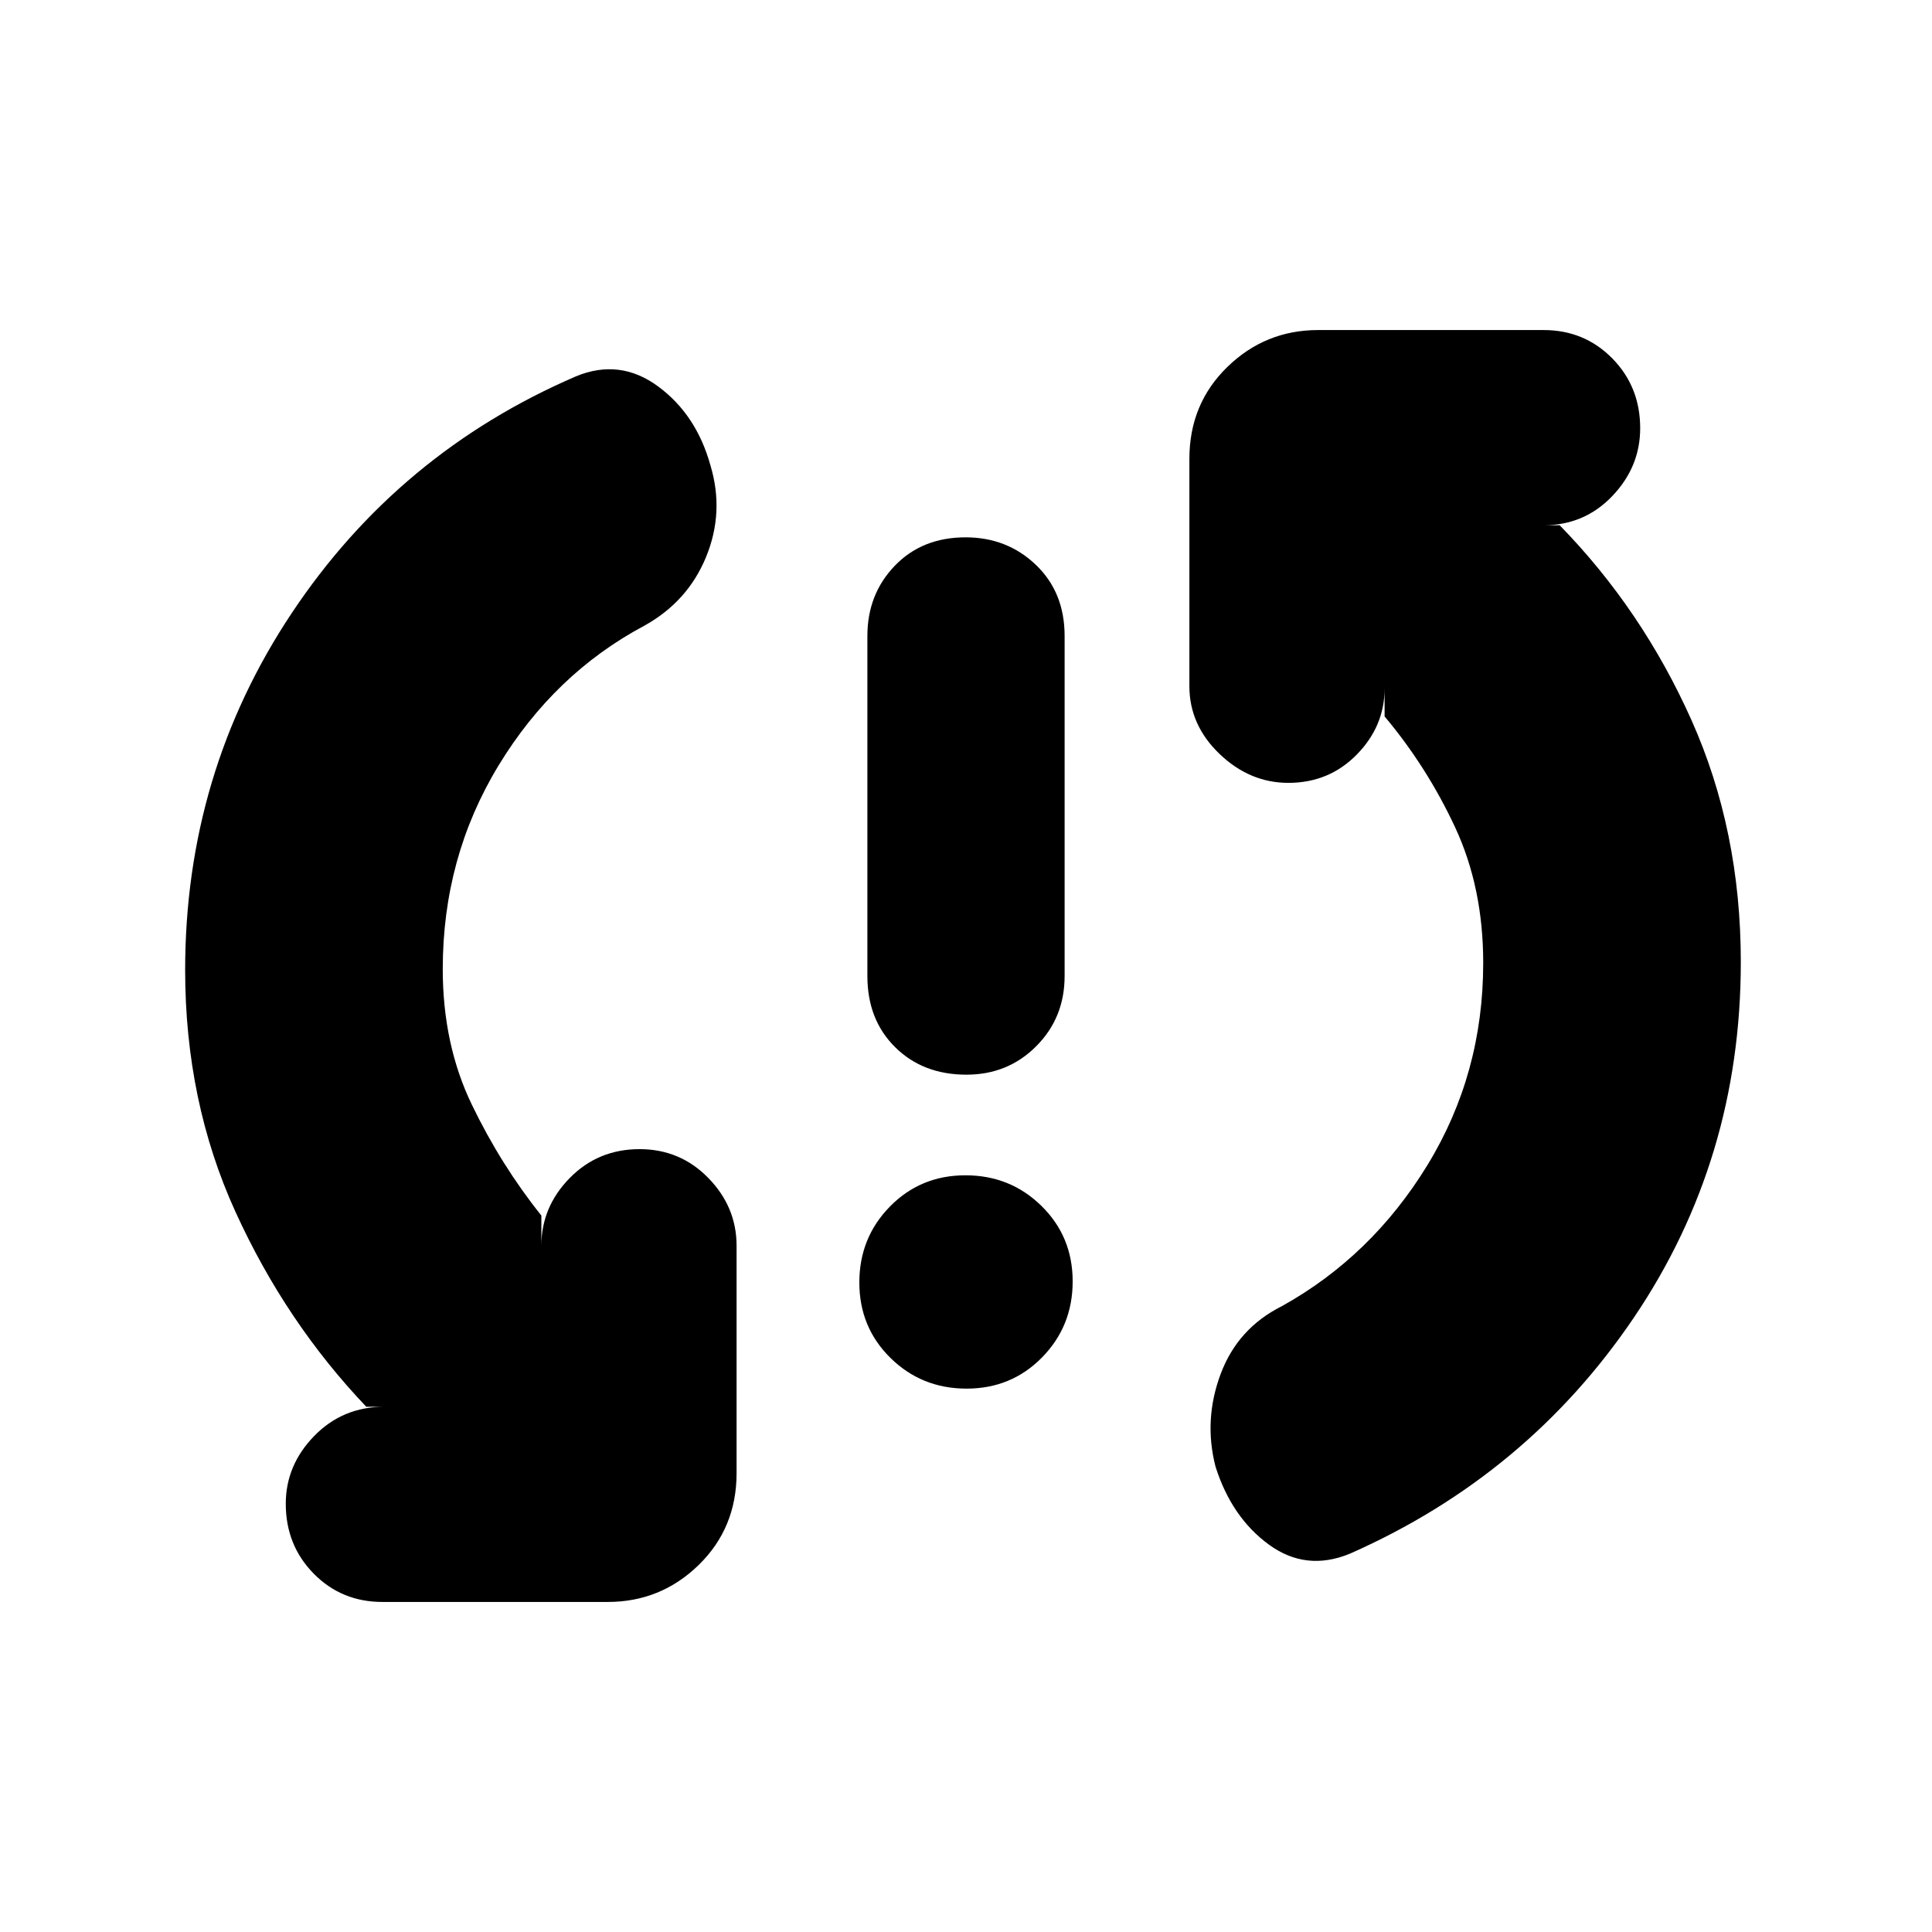 <svg xmlns="http://www.w3.org/2000/svg" height="20" viewBox="0 -960 960 960" width="20"><path d="M480.28-270q-22.28 0-37.78-15.22t-15.5-37.5q0-22.28 15.22-37.78t37.5-15.5q22.28 0 37.78 15.22t15.5 37.5q0 22.28-15.22 37.78t-37.5 15.5Zm-.07-156q-21.61 0-35.41-13.65Q431-453.3 431-475v-169q0-20.7 13.59-34.85Q458.18-693 479.79-693q20.61 0 34.91 13.65Q529-665.7 529-644v169q0 20.7-14.09 34.85Q500.82-426 480.21-426ZM220-478.48Q220-441 234.5-411q14.5 30 34.5 55v15q0-19.27 14.09-33.64Q297.18-389 317.79-389q20.19 0 34.2 14.36Q366-360.27 366-341v113q0 27.3-18.85 45.65Q328.3-164 302-164H190q-20.28 0-34.14-14.09T142-212.79q0-19.19 14.15-33.7Q170.3-261 191-261h-9q-40-42-65-96.86Q92-412.71 92-478q0-97.83 53-177.41Q198-735 286.2-773q21.8-9 40.8 5 19 14 26 39.19 7 23.2-2.13 45.5Q341.74-661 320-649q-44.62 23.83-72.31 69.43Q220-533.96 220-478.48Zm517-3.04Q737-519 723-549q-14-30-35-55v-14q0 18.85-13.81 32.92-13.8 14.08-34 14.08Q621-571 606-585.36q-15-14.37-15-33.64v-113q0-27.3 18.85-45.65Q628.7-796 655-796h112q20.27 0 34.14 14.09Q815-767.82 815-747.21q0 19.18-13.86 33.7Q787.27-699 767-699h8q41 42 65.5 96.86Q865-547.29 865-482q0 98-53 176.5T670.8-188q-21.8 9-40.3-4.5Q612-206 604-231.19q-6-23.2 2.5-46Q615-300 637-311q44.62-24.83 72.31-70.12Q737-426.42 737-481.52Z"/></svg>